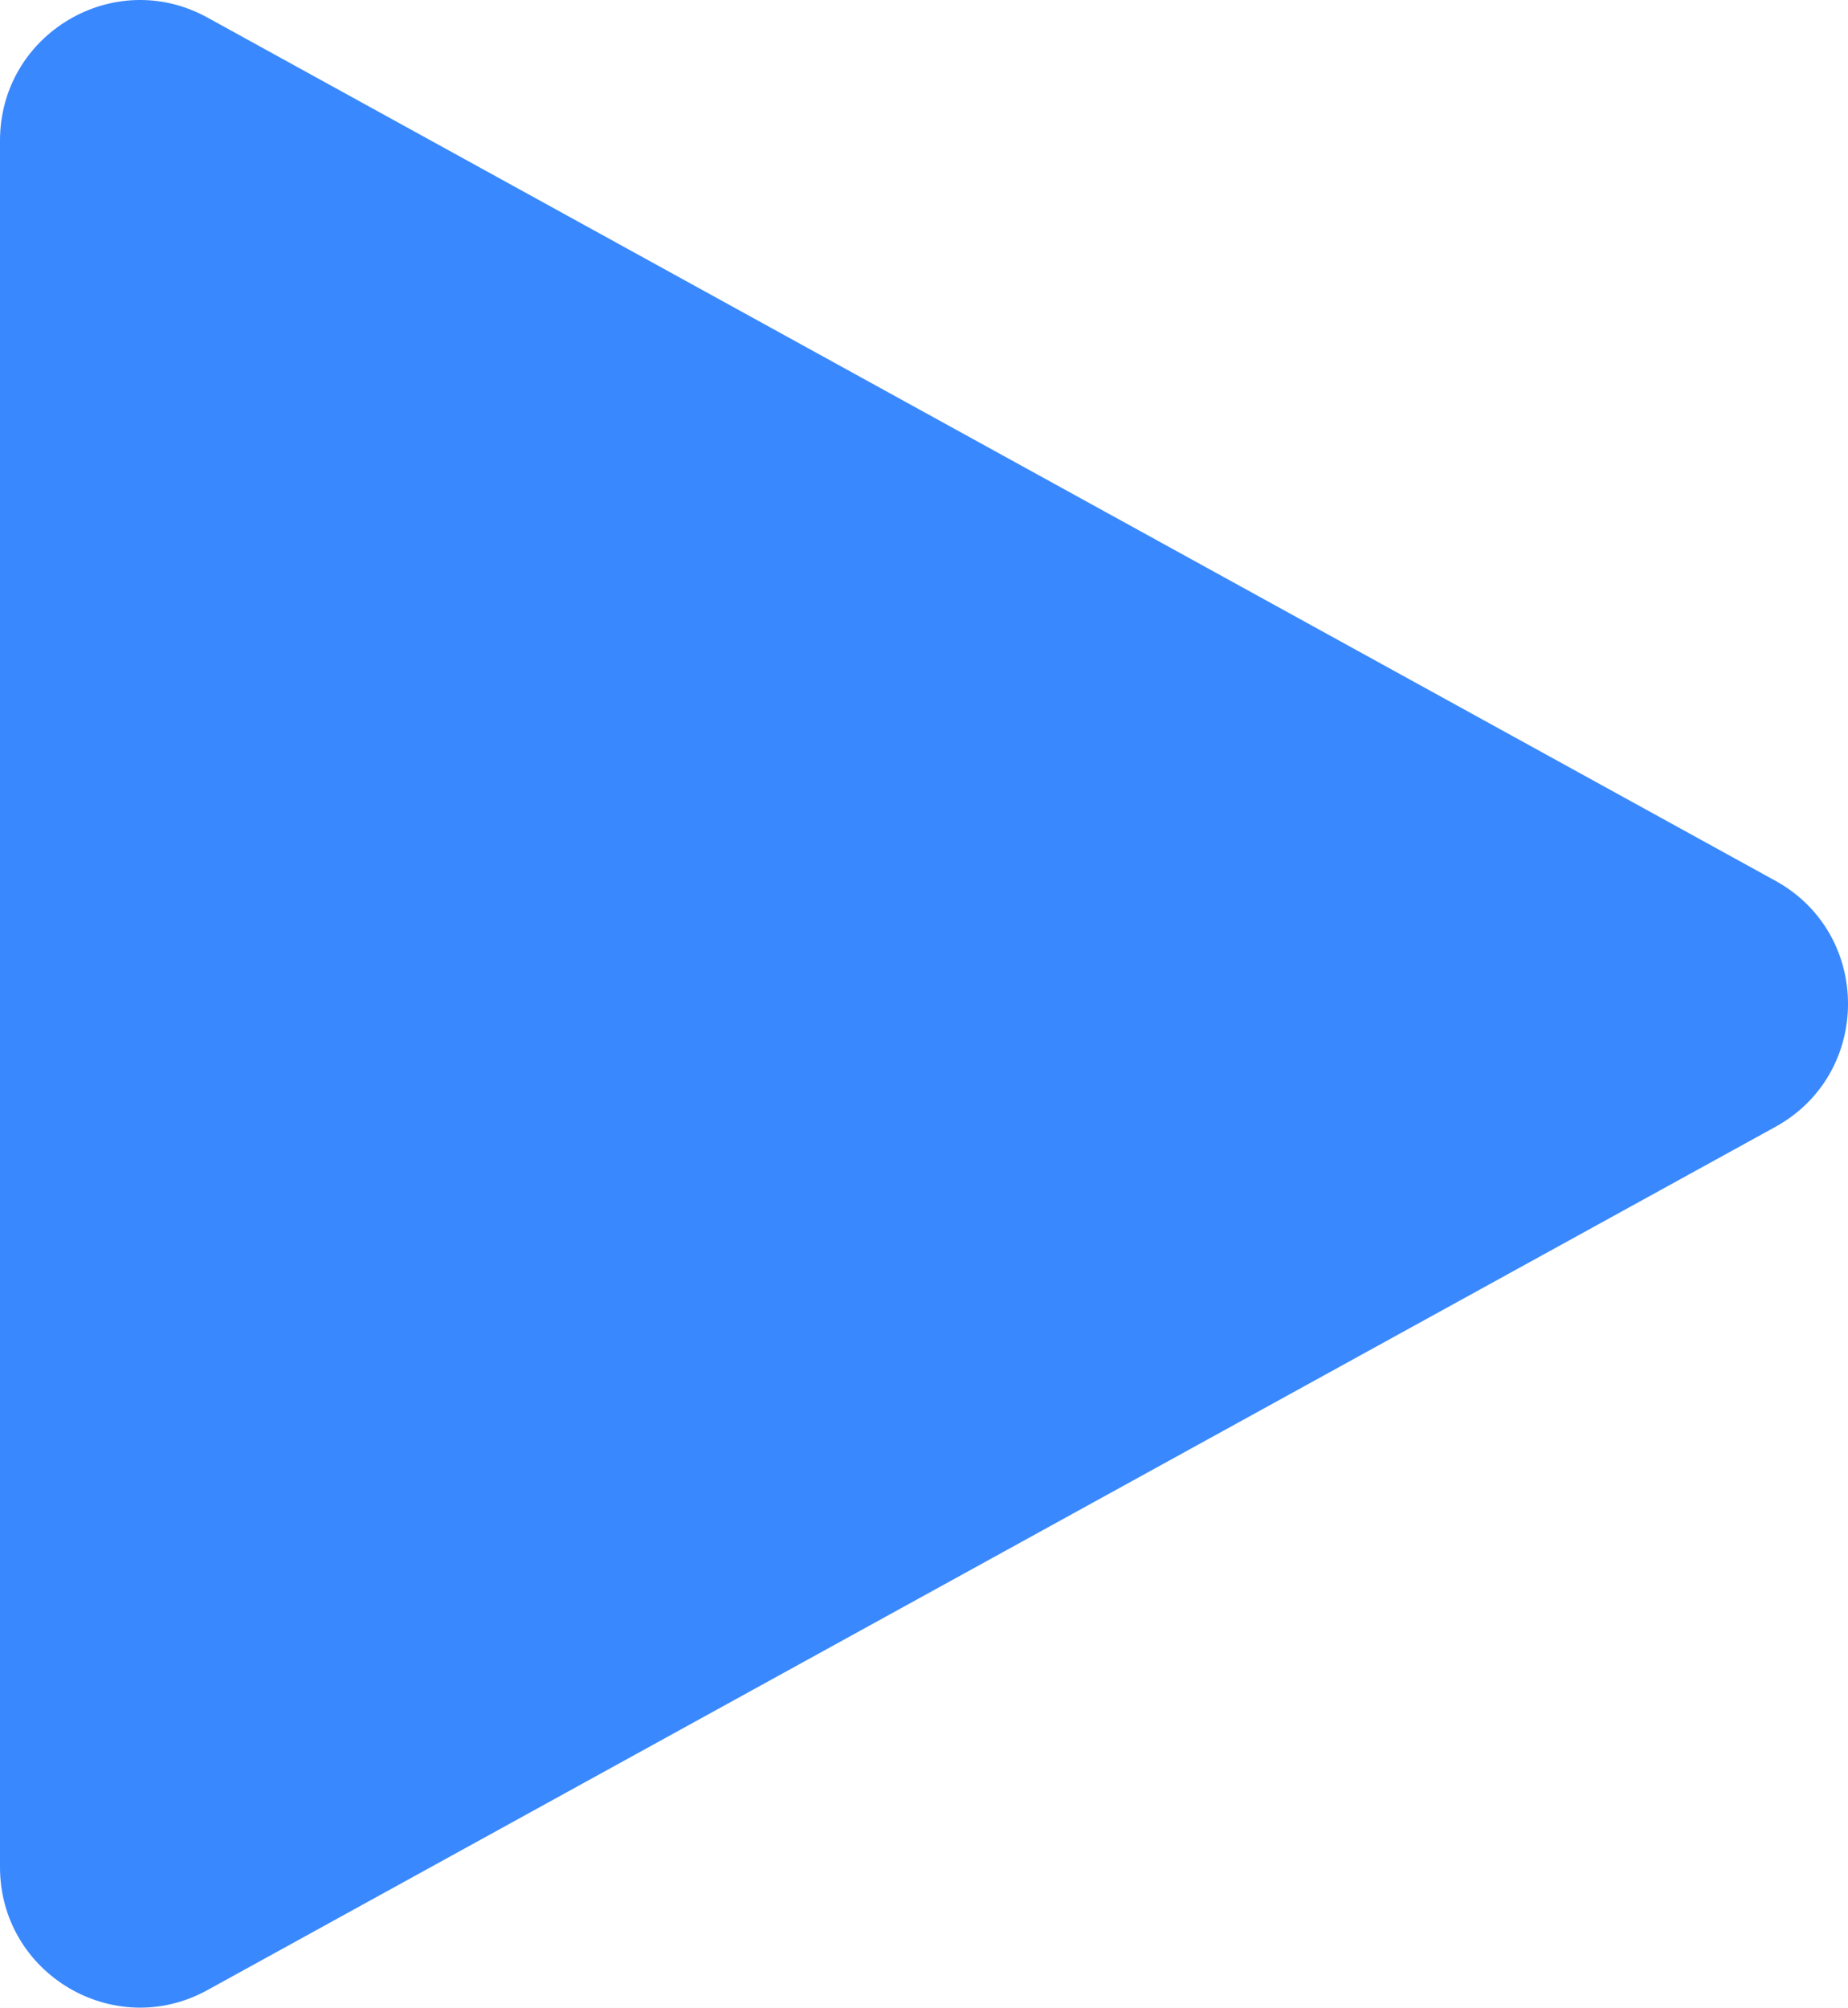 <svg width="58" height="63" viewBox="0 0 58 63" version="1.1" xmlns="http://www.w3.org/2000/svg" xmlns:xlink="http://www.w3.org/1999/xlink">
<title>Path 4</title>
<desc>Created using Figma</desc>
<g id="Canvas" transform="translate(350 -653)">
<rect x="-350" y="653" width="58" height="63" fill="#E5E5E5"/>
<clipPath id="clip-0" clip-rule="evenodd">
<path d="M -704 -515L 736 -515L 736 2091L -704 2091L -704 -515Z" fill="#FFFFFF"/>
</clipPath>
<g id="Desktop HD" clip-path="url(#clip-0)">
<path d="M -704 -515L 736 -515L 736 2091L -704 2091L -704 -515Z" fill="#FFFFFF"/>
<g id="Group">
<g id="Group">
<g id="Group">
<g id="Rectangle 3" filter="url(#filter0_d)">
<use xlink:href="#path0_fill" transform="translate(-385 624)" fill="#FFFFFF"/>
</g>
<g id="Path 4">
<use xlink:href="#path1_fill" transform="matrix(6.1132e-17 1 -1 6.13329e-17 -292 653)" fill="#3A88FD"/>
</g>
</g>
</g>
</g>
</g>
</g>
<defs>
<filter id="filter0_d" filterUnits="userSpaceOnUse" x="-395" y="619" width="140" height="140" color-interpolation-filters="sRGB">
<feFlood flood-opacity="0" result="BackgroundImageFix"/>
<feColorMatrix in="SourceAlpha" type="matrix" values="0 0 0 0 0 0 0 0 0 0 0 0 0 0 0 0 0 0 255 0"/>
<feOffset dx="0" dy="5"/>
<feGaussianBlur stdDeviation="5"/>
<feColorMatrix type="matrix" values="0 0 0 0 0 0 0 0 0 0 0 0 0 0 0 0 0 0 0.15 0"/>
<feBlend mode="normal" in2="BackgroundImageFix" result="effect1_dropShadow"/>
<feBlend mode="normal" in="SourceGraphic" in2="effect1_dropShadow" result="shape"/>
</filter>
<path id="path0_fill" d="M 0 12C 0 5.373 5.373 0 12 0L 108 0C 114.627 0 120 5.373 120 12L 120 108C 120 114.627 114.627 120 108 120L 12 120C 5.373 120 0 114.627 0 108L 0 12Z"/>
<path id="path1_fill" fill-rule="evenodd" d="M 4.411 58C 1.062 58 -1.062 54.42 0.55 51.491L 27.639 2.279C 29.312 -0.76 33.688 -0.76 35.361 2.279L 62.45 51.491C 64.062 54.42 61.938 58 58.589 58L 4.411 58Z"/>
</defs>
</svg>
